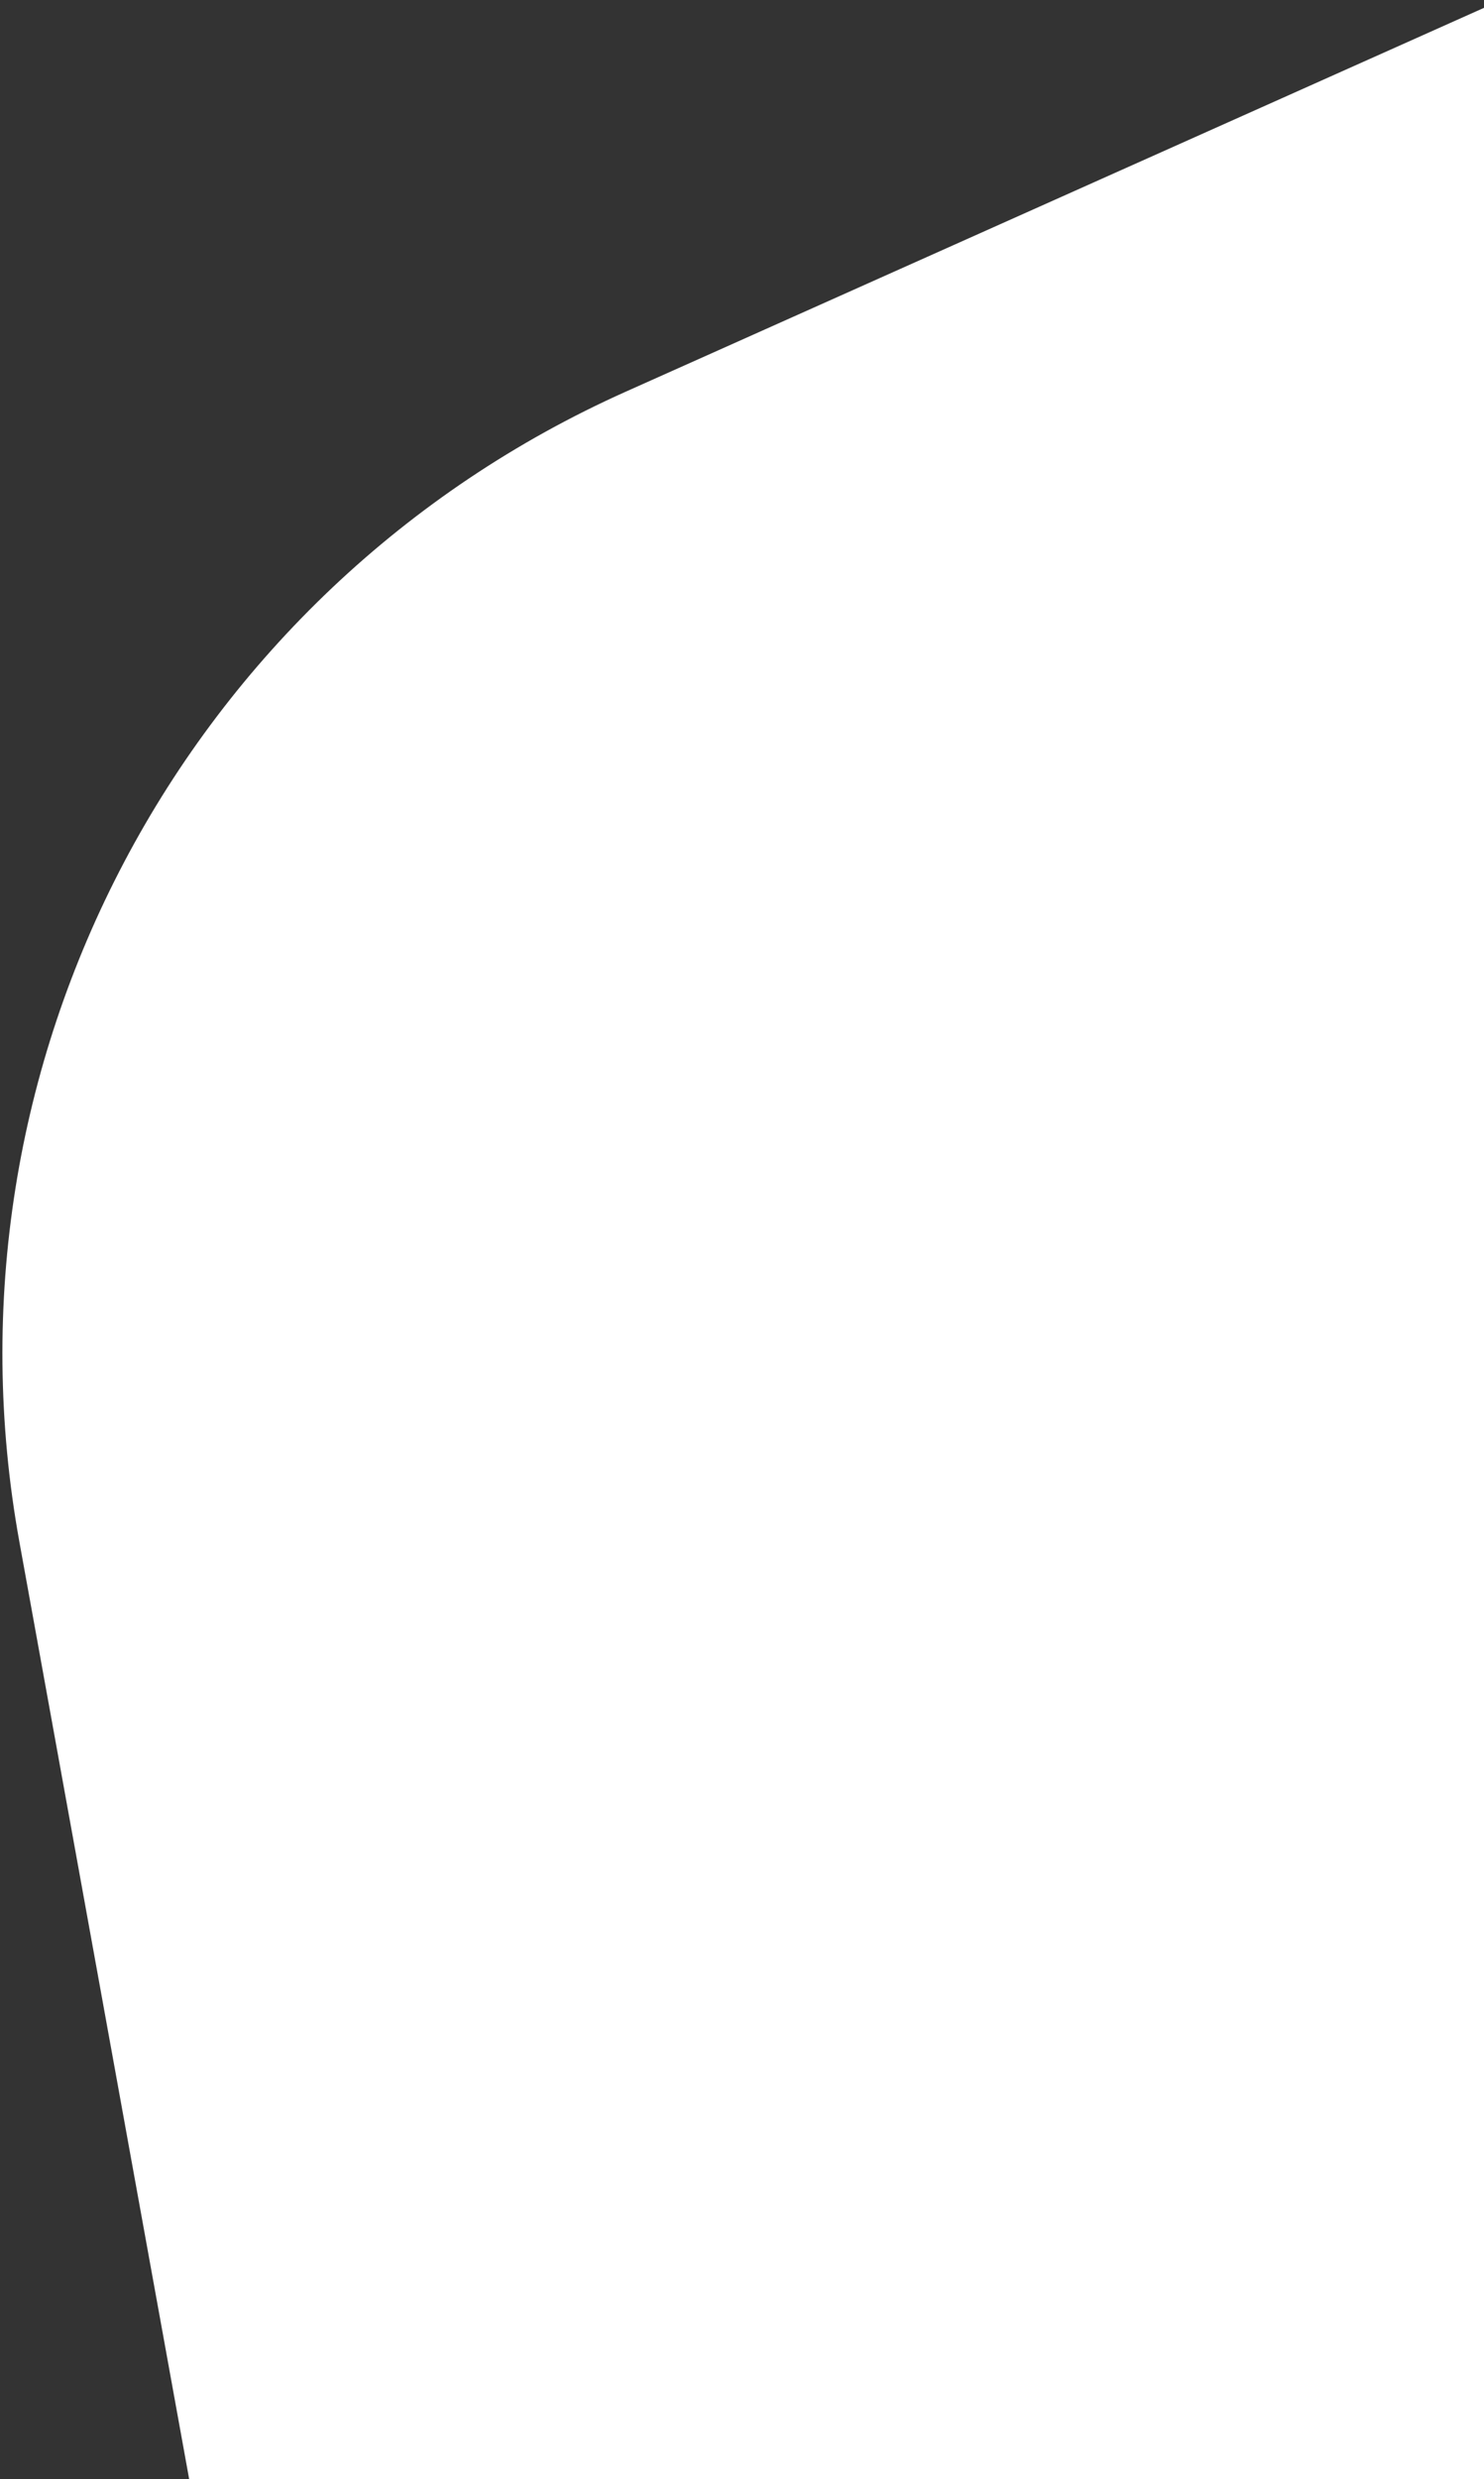 <svg width="124" height="207" fill="none" xmlns="http://www.w3.org/2000/svg"><rect width="100%" height="100%" fill="#333333" stroke="none"/><path d="M1.62 128.735c-7.227-39.864 13.696-79.511 50.685-96.04L124 .655V207H15.808L1.62 128.735Z" fill="#fff"/></svg>